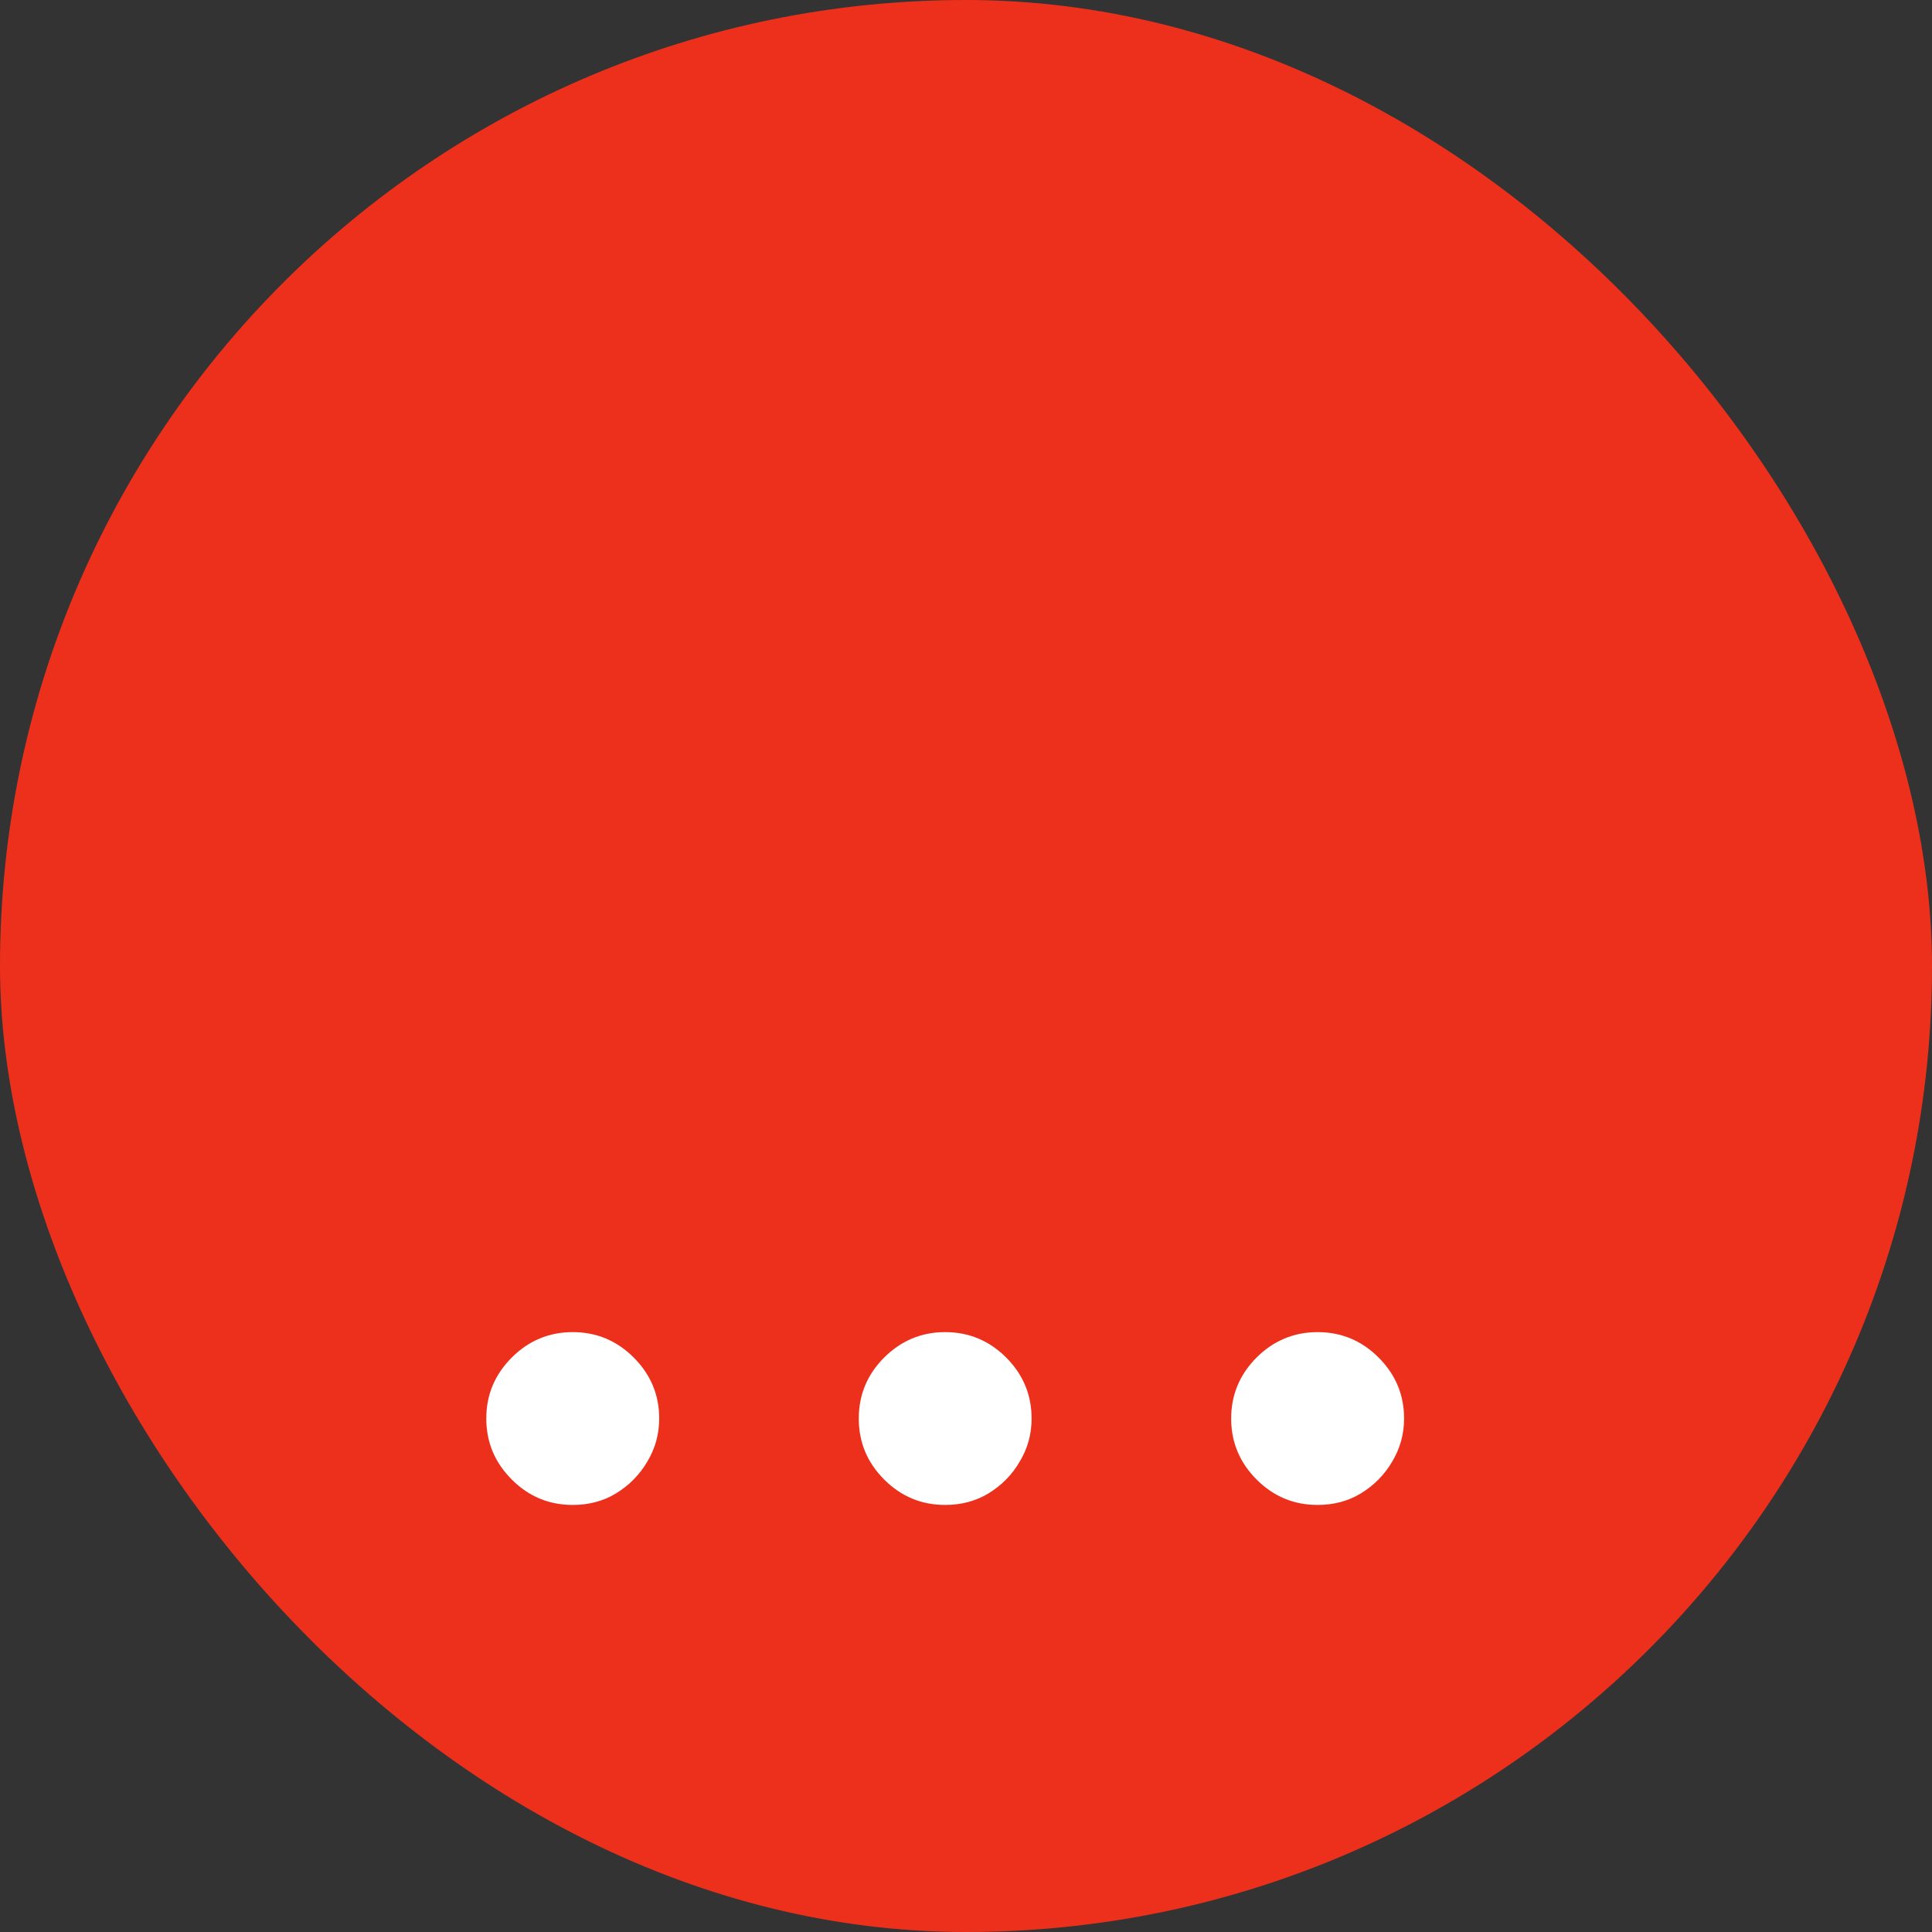 <svg width="20" height="20" viewBox="0 0 20 20" fill="none" xmlns="http://www.w3.org/2000/svg">
<rect x="0" y="0" width="20" height="20" fill="#333333" stroke="none"/>
<rect width="20" height="20" rx="10" fill="#ED301C"/>
<path d="M5.929 15.579C5.684 15.579 5.473 15.492 5.298 15.316C5.122 15.14 5.034 14.93 5.034 14.685C5.034 14.439 5.122 14.229 5.298 14.053C5.473 13.878 5.684 13.79 5.929 13.79C6.174 13.79 6.385 13.878 6.56 14.053C6.736 14.229 6.824 14.439 6.824 14.685C6.824 14.847 6.782 14.996 6.7 15.132C6.62 15.268 6.512 15.377 6.376 15.46C6.244 15.54 6.095 15.579 5.929 15.579ZM9.784 15.579C9.539 15.579 9.329 15.492 9.153 15.316C8.977 15.14 8.89 14.93 8.89 14.685C8.89 14.439 8.977 14.229 9.153 14.053C9.329 13.878 9.539 13.79 9.784 13.79C10.03 13.79 10.24 13.878 10.416 14.053C10.591 14.229 10.679 14.439 10.679 14.685C10.679 14.847 10.638 14.996 10.555 15.132C10.476 15.268 10.368 15.377 10.232 15.46C10.099 15.54 9.95 15.579 9.784 15.579ZM13.64 15.579C13.395 15.579 13.184 15.492 13.008 15.316C12.833 15.14 12.745 14.93 12.745 14.685C12.745 14.439 12.833 14.229 13.008 14.053C13.184 13.878 13.395 13.79 13.64 13.79C13.885 13.79 14.096 13.878 14.271 14.053C14.447 14.229 14.535 14.439 14.535 14.685C14.535 14.847 14.493 14.996 14.411 15.132C14.331 15.268 14.223 15.377 14.087 15.46C13.955 15.54 13.806 15.579 13.64 15.579Z" fill="white"/>
</svg>
